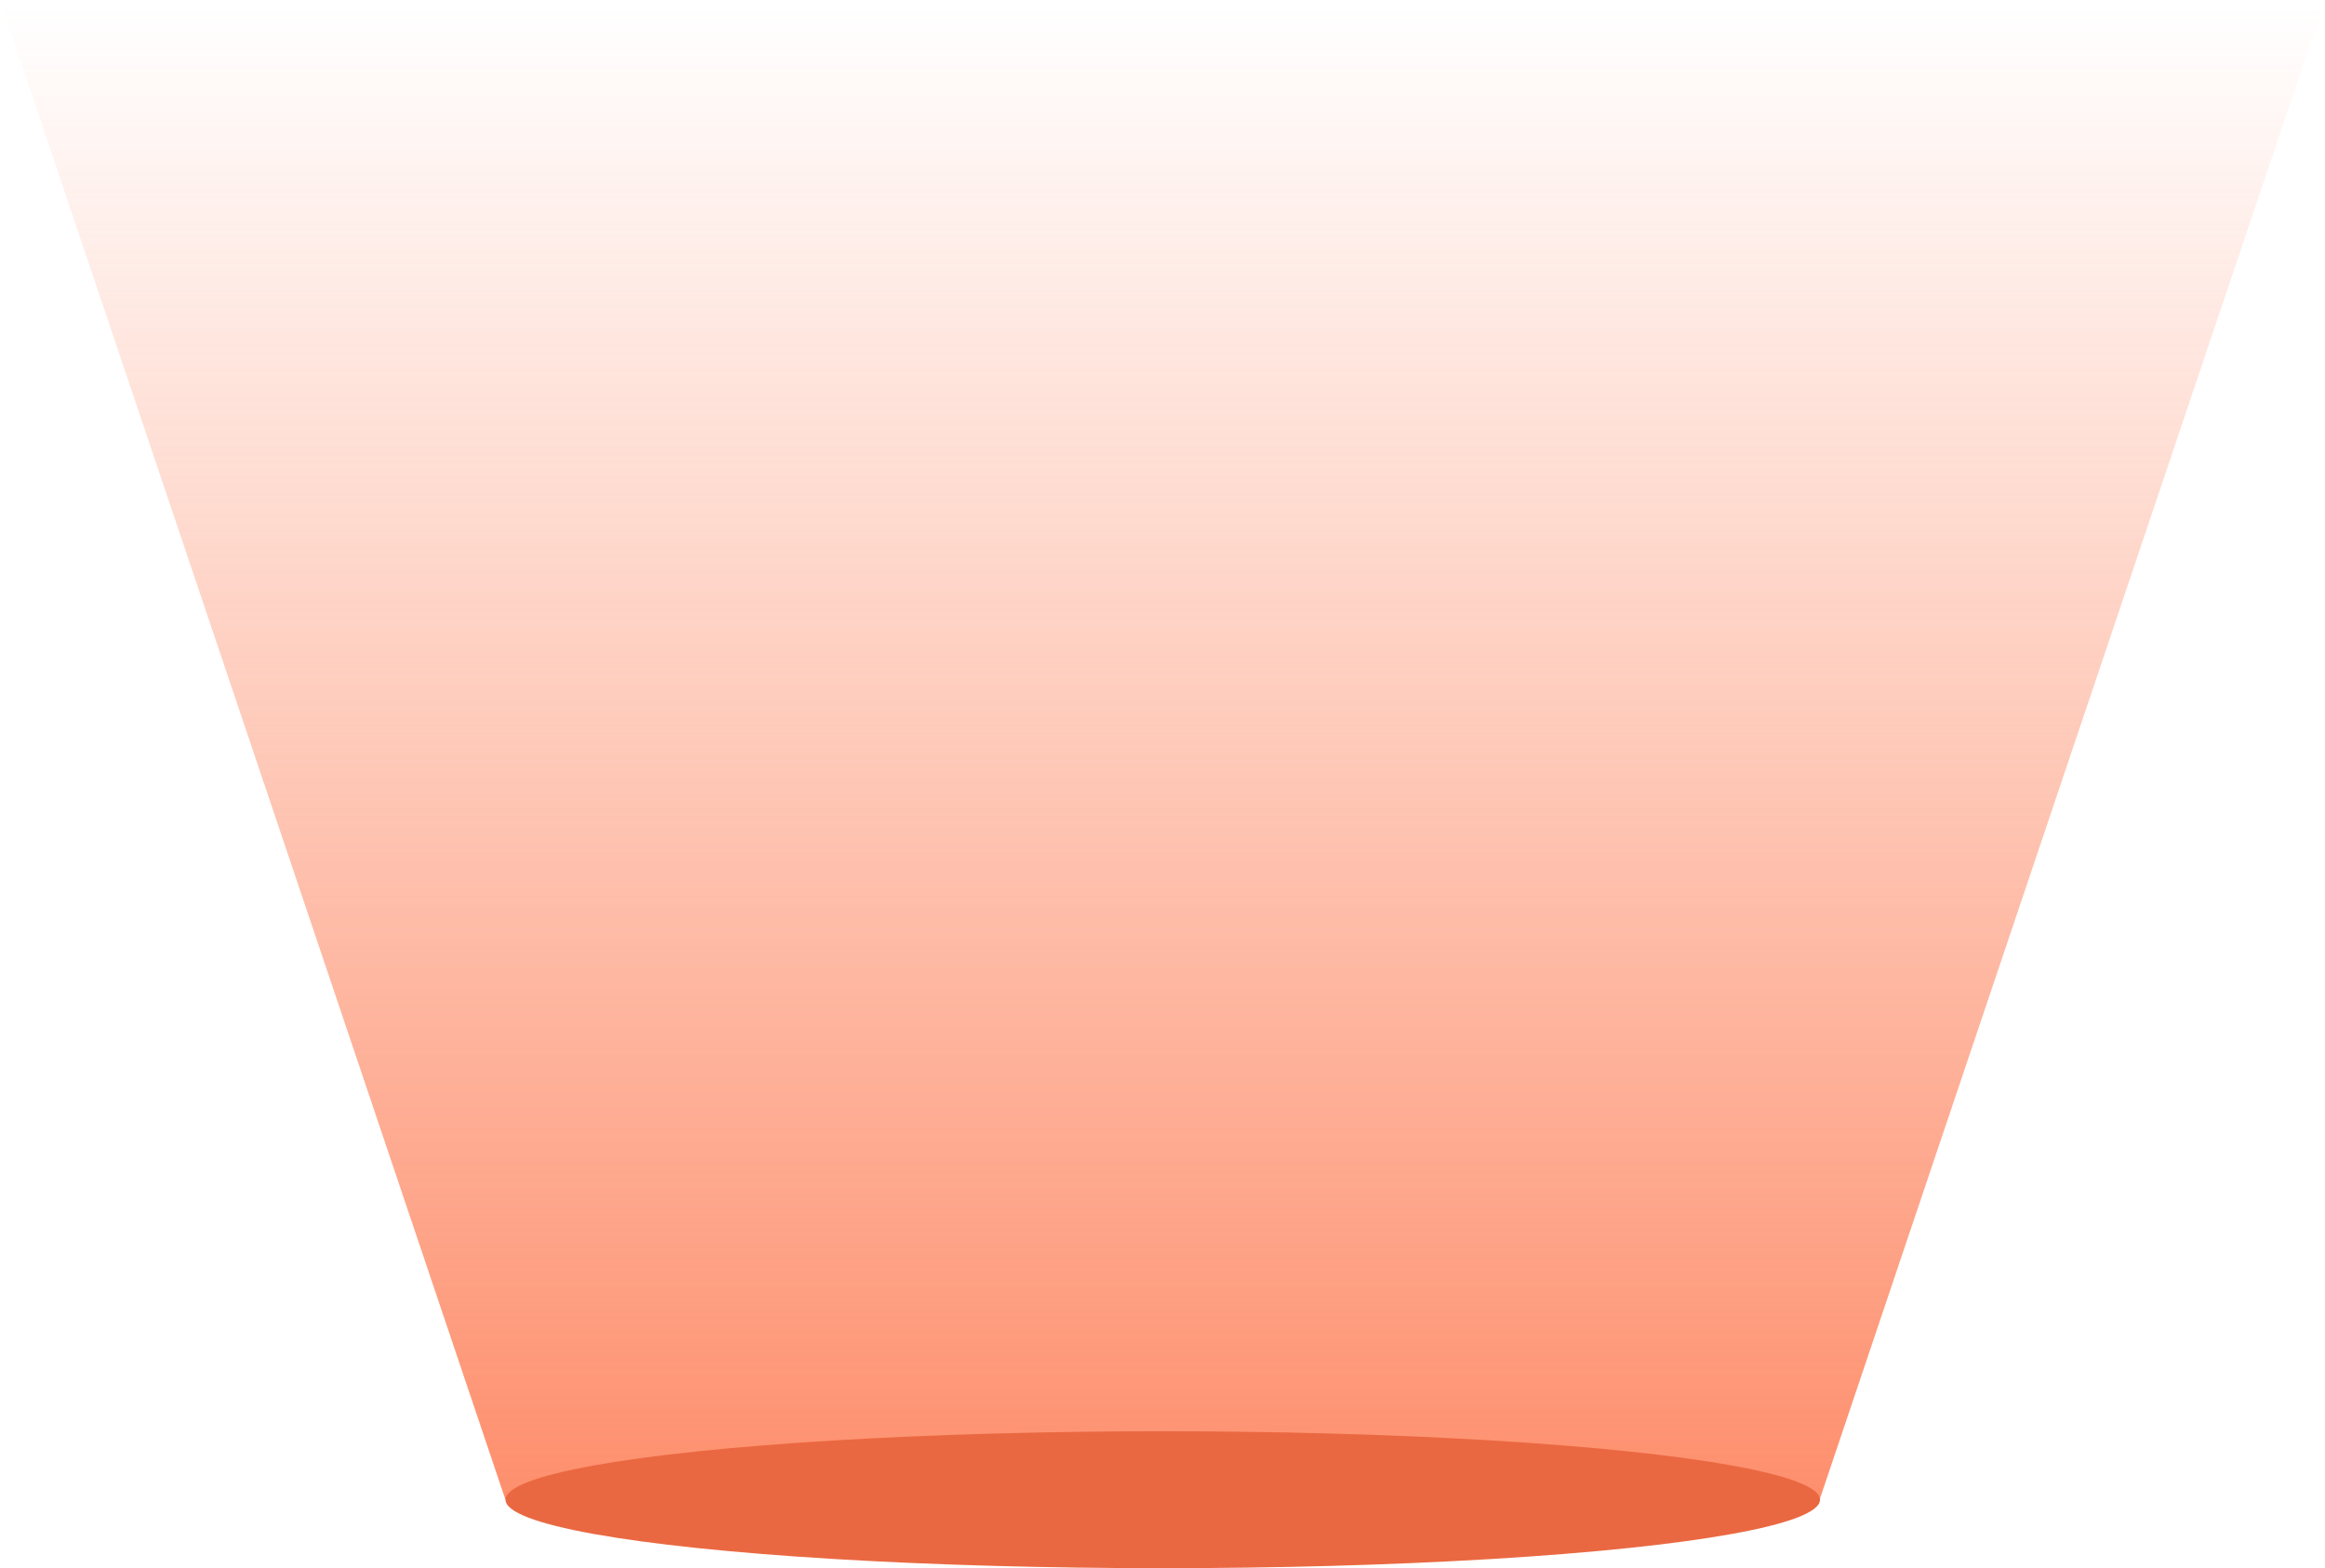 <svg id="selected-highlight" xmlns="http://www.w3.org/2000/svg" xmlns:xlink="http://www.w3.org/1999/xlink" width="84.901" height="57.264" viewBox="0 0 84.901 57.264">
  <defs>
    <linearGradient id="linear-gradient" x1="0.5" x2="0.5" y2="1" gradientUnits="objectBoundingBox">
      <stop offset="0" stop-color="#fd6f43" stop-opacity="0"/>
      <stop offset="0.527" stop-color="#fd6f43" stop-opacity="0.396"/>
      <stop offset="1" stop-color="#fd6f43" stop-opacity="0.776"/>
    </linearGradient>
  </defs>
  <path id="Path_86518" data-name="Path 86518" d="M84.9,0H0L18.457,54.764H66.445Z" fill="url(#linear-gradient)"/>
  <ellipse id="Ellipse_3601" data-name="Ellipse 3601" cx="24" cy="2.5" rx="24" ry="2.5" transform="translate(18.46 52.264)" fill="#ea6841"/>
</svg>

